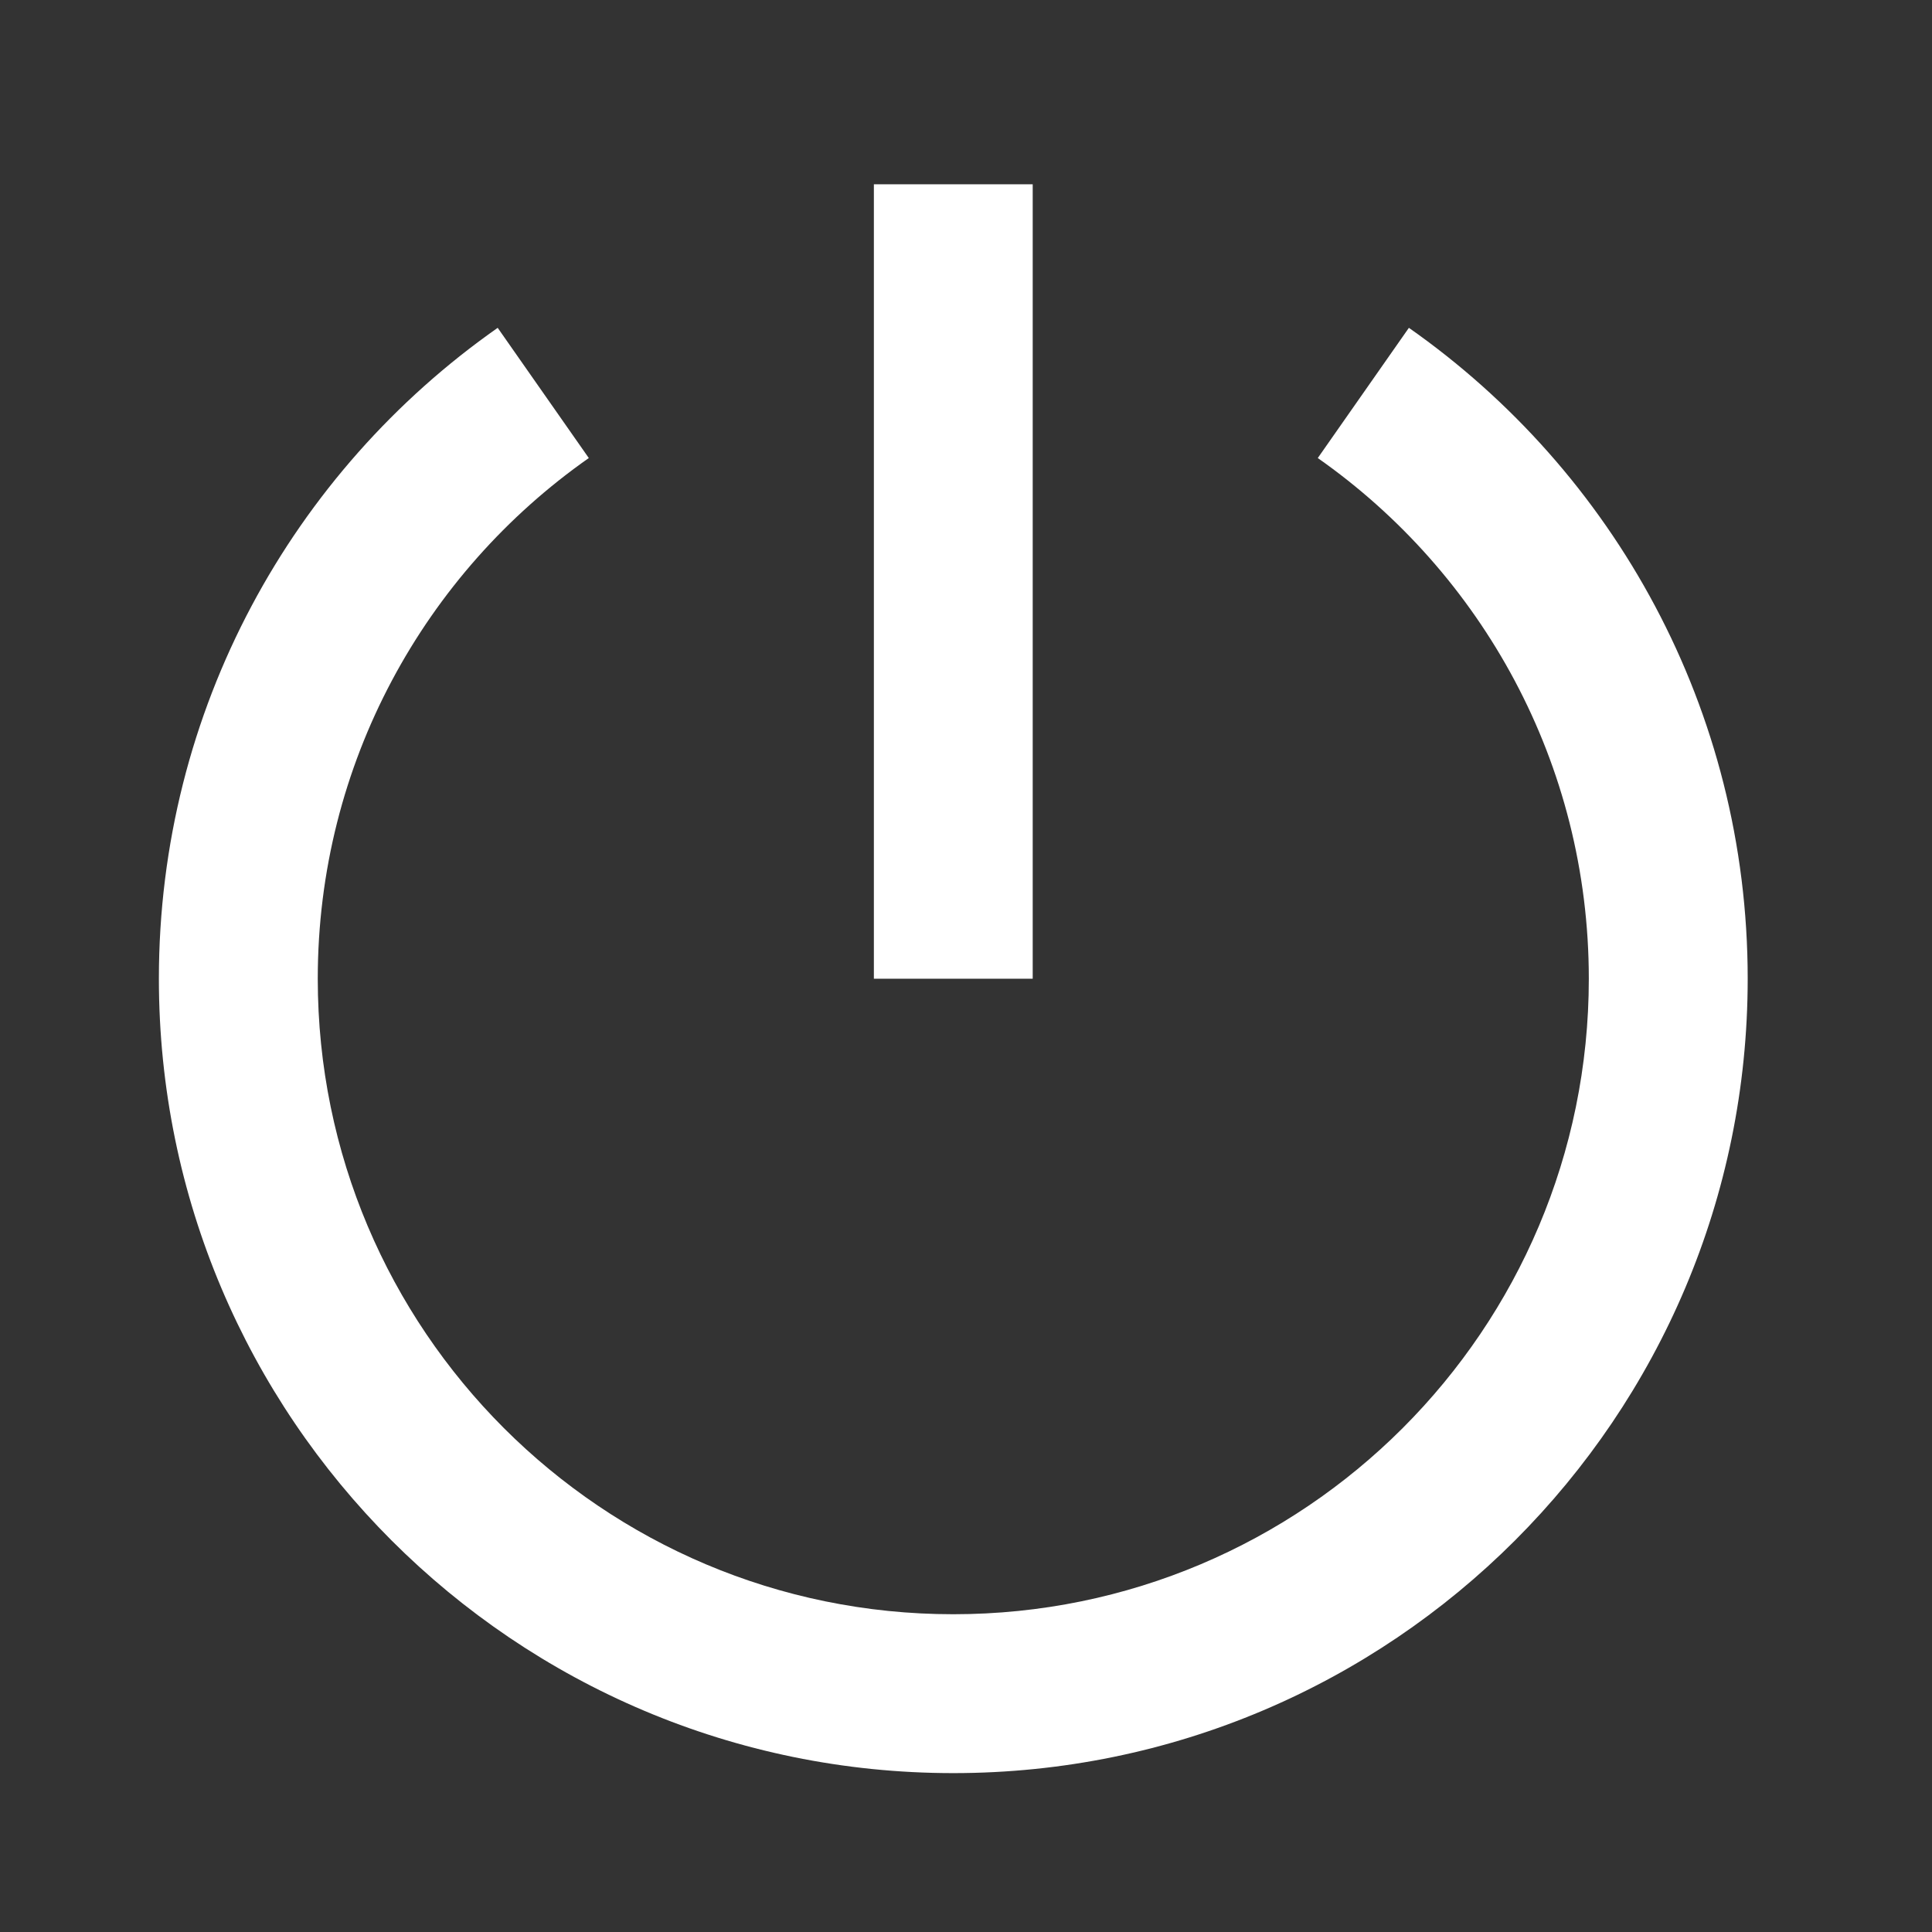 <svg width="38" height="38" viewBox="0 0 38 38" fill="none" xmlns="http://www.w3.org/2000/svg">
<rect x="0" y="0" width="38" height="38" fill="#333333" stroke="none"/>
<path d="M9.789 6.448L11.581 9.009C8.357 11.27 6.25 15.014 6.25 19.25C6.25 26.154 11.846 31.75 18.75 31.75C25.654 31.75 31.25 26.154 31.25 19.25C31.25 15.014 29.142 11.27 25.919 9.009L27.711 6.448C31.741 9.274 34.375 13.954 34.375 19.25C34.375 27.879 27.379 34.875 18.75 34.875C10.12 34.875 3.125 27.879 3.125 19.25C3.125 13.954 5.759 9.274 9.789 6.448ZM17.188 19.25V3.625H20.312V19.25H17.188Z" fill="white"/>
</svg>
